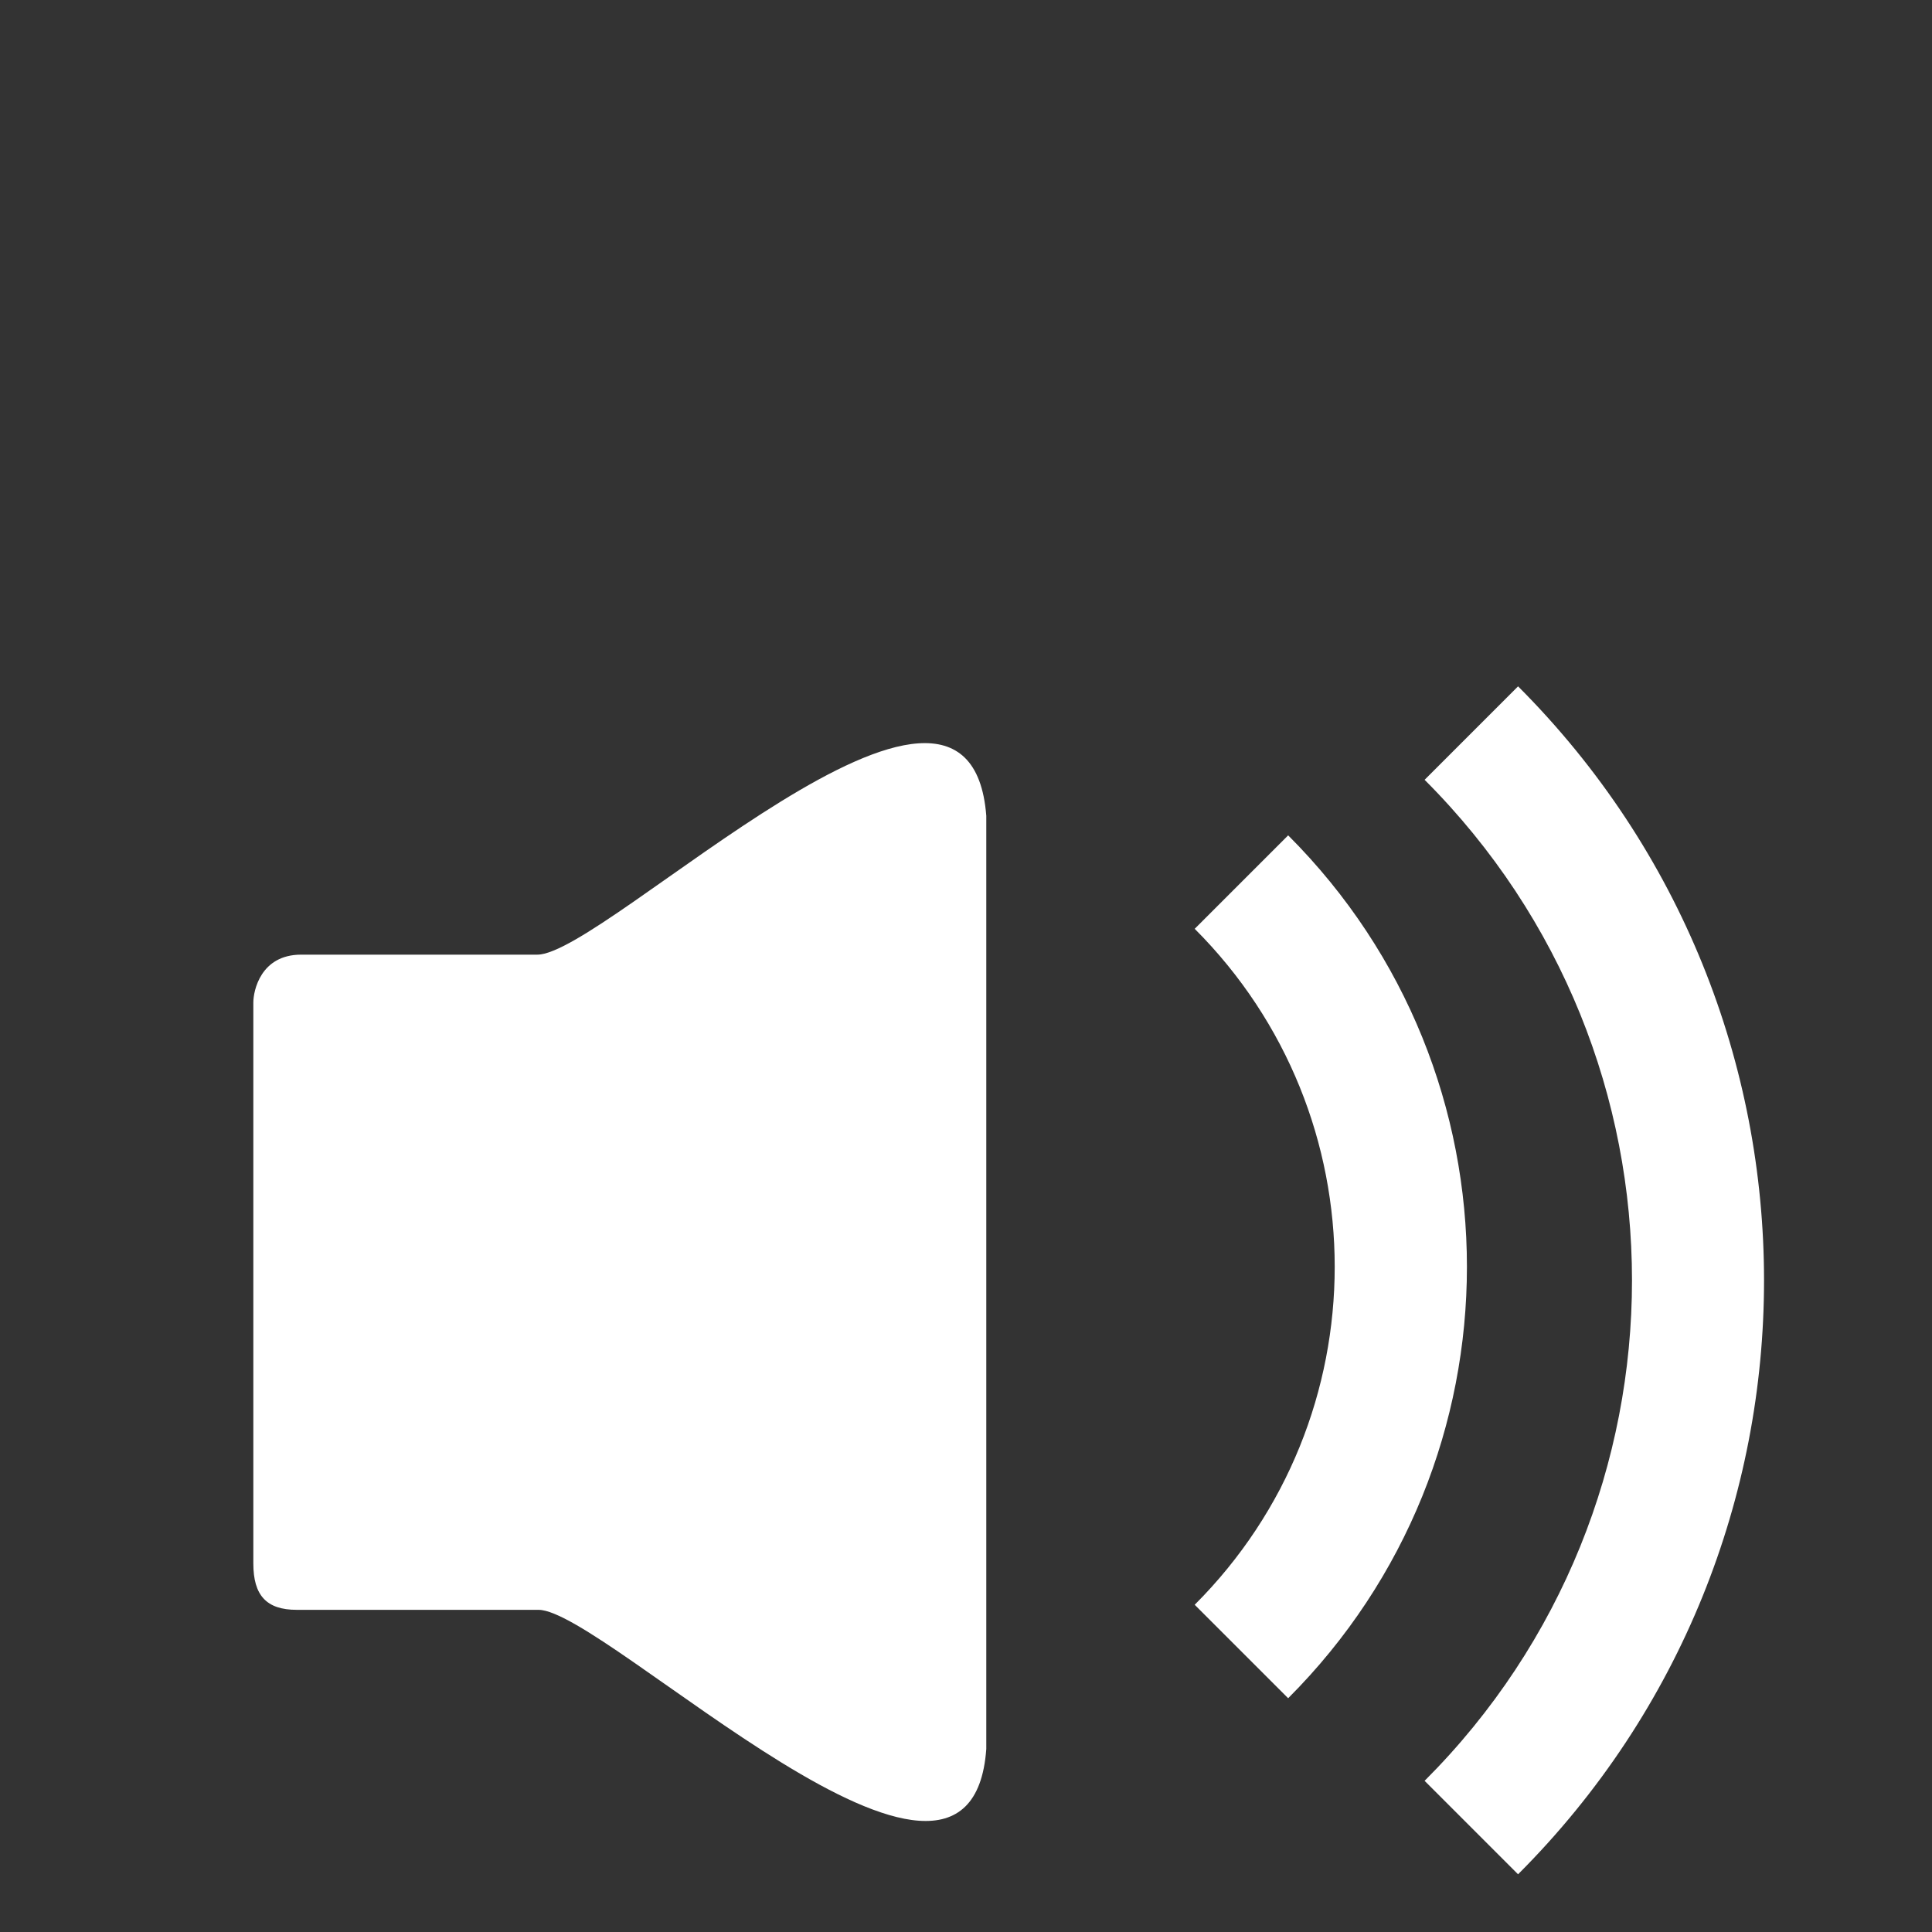 <?xml version="1.0" encoding="utf-8"?>
<!-- Generator: Adobe Illustrator 24.3.0, SVG Export Plug-In . SVG Version: 6.00 Build 0)  -->
<svg version="1.1" id="Sound_x5F_On_1_" xmlns="http://www.w3.org/2000/svg" xmlns:xlink="http://www.w3.org/1999/xlink" x="0px"
	 y="0px" viewBox="0 0 80 80" style="enable-background:new 0 0 80 80;" xml:space="preserve">
<rect x="0" y="0" width="80" height="80" fill="#333333" stroke="none"/>
<style type="text/css">
	.st0{fill-rule:evenodd;clip-rule:evenodd;fill:#FFFFFF;}
</style>
<path id="Sound_x5F_On" class="st0" d="M40.84,33.78v38.64c-0.66,9.18-15.78-5.76-18.54-5.76H12.29c-1.26,0-1.8-0.6-1.8-1.92V41.51
	c0-0.48,0.3-1.98,1.98-1.98h9.78C25.07,39.53,40.12,24.54,40.84,33.78z M62.86,77.61c13.58-13.58,13.58-35.6,0-49.19
	c-1.29,1.29-2.58,2.58-3.87,3.87c11.45,11.45,11.45,30,0,41.45C60.28,75.03,61.57,76.32,62.86,77.61z M53.34,70.32
	c9.87-9.87,9.87-25.86,0-35.73c-1.29,1.29-2.58,2.58-3.87,3.87c7.73,7.73,7.73,20.26,0,27.99C50.76,67.74,52.05,69.03,53.34,70.32z"
	/>
</svg>
